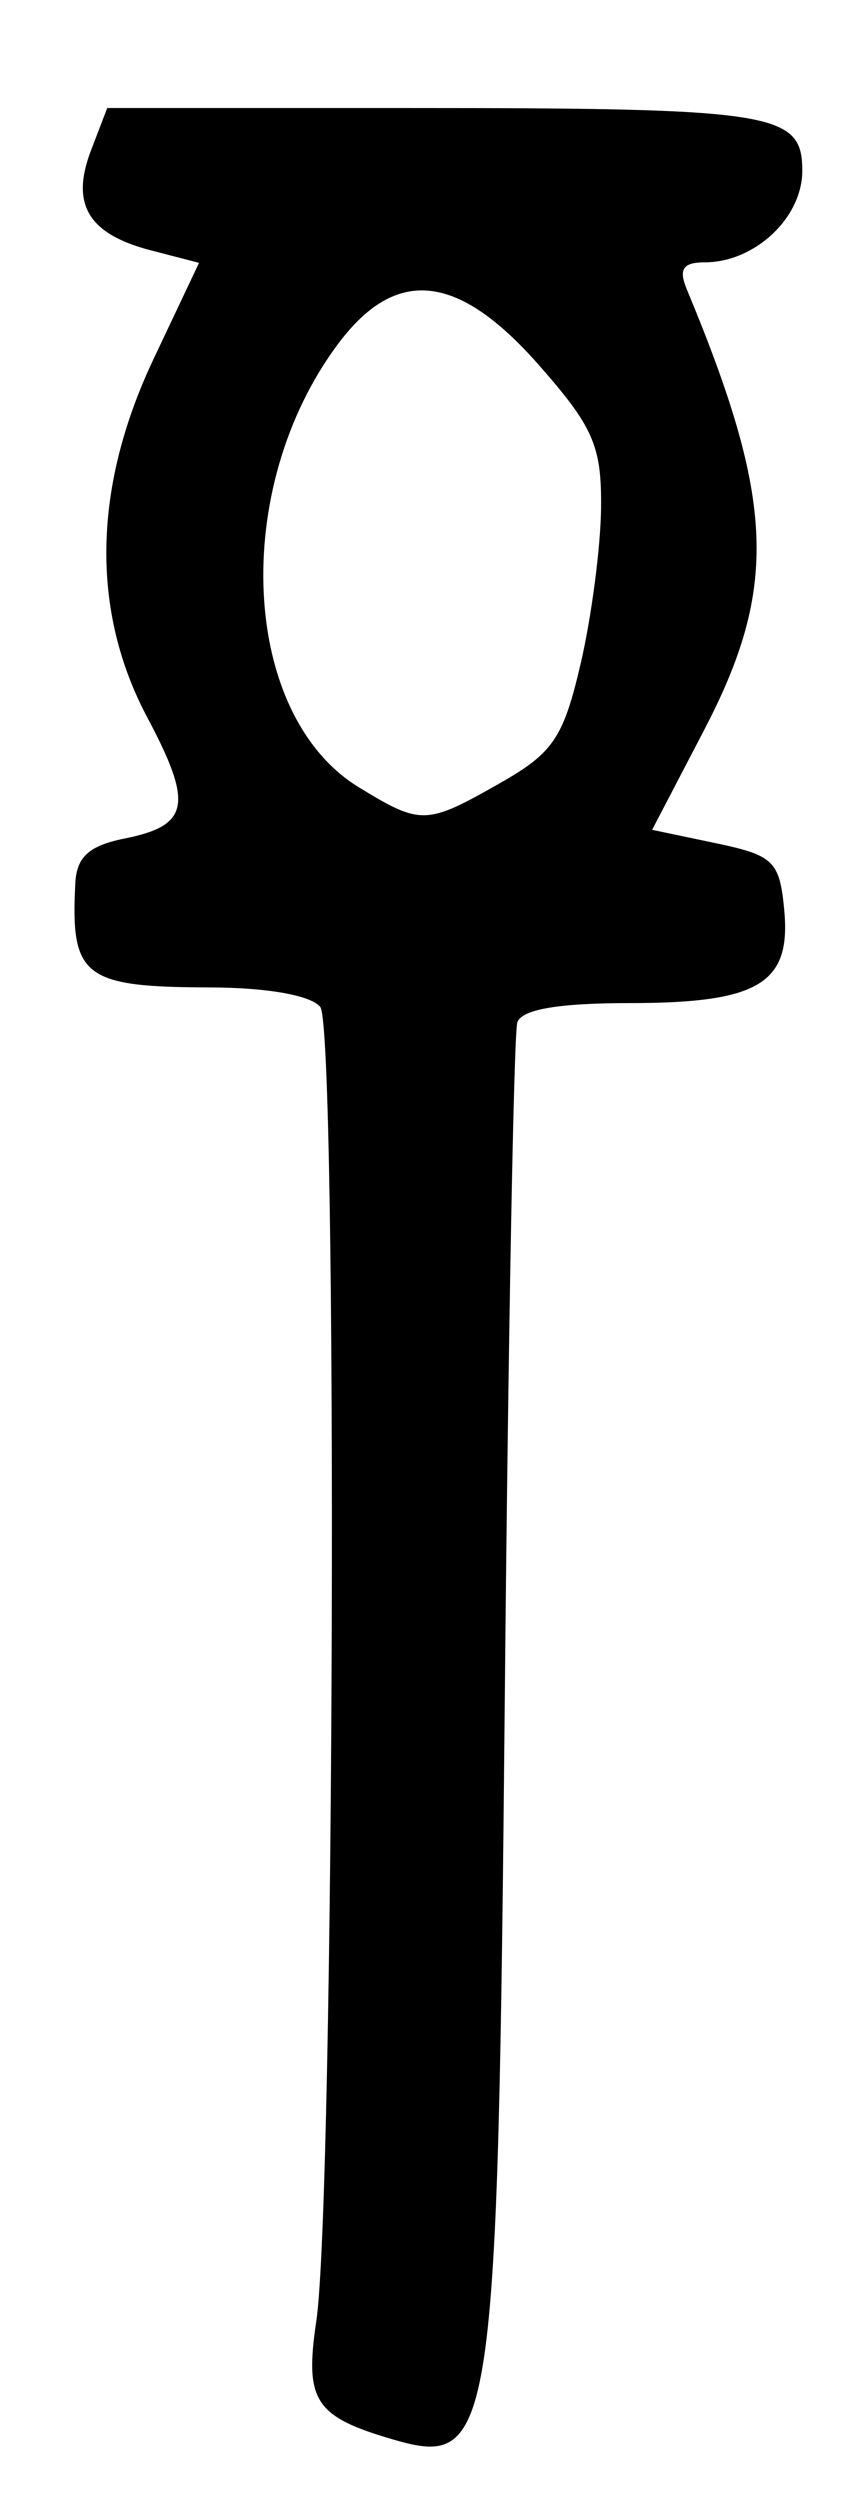 <?xml version="1.0" encoding="UTF-8" standalone="no"?>
<!-- Created with Inkscape (http://www.inkscape.org/) -->

<svg
   version="1.1"
   id="svg179"
   width="74.667"
   height="216"
   viewBox="0 0 74.667 216"
   xmlns="http://www.w3.org/2000/svg"
   xmlns:svg="http://www.w3.org/2000/svg">
  <defs
     id="defs183" />
  <g
     id="g185">
    <path
       style="fill:#000000;stroke-width:1.333"
       d="M 34,210.776 C 27.19,208.794 26.31,207.441 27.336,200.53 28.905,189.951 29.21,88.909 27.678,87 26.874,85.998 23.081,85.325 18.17,85.313 7.223,85.286 6.086,84.407 6.509,76.3 6.627,74.03 7.702,73.06 10.781,72.444 16.371,71.326 16.715,69.486 12.734,61.998 7.833,52.782 8.017,42.12 13.268,31.021 l 3.932,-8.312 -4.157,-1.077 C 7.63,20.229 6.082,17.65 7.863,13 L 9.267,9.333 H 35.134 c 31.866,0 34.2,0.37 34.2,5.424 0,4.063 -4.104,7.909 -8.439,7.909 -1.874,0 -2.266,0.593 -1.541,2.333 7.617,18.301 7.91,25.772 1.492,38.085 l -4.489,8.612 5.489,1.152 c 5.018,1.053 5.526,1.547 5.927,5.76 0.606,6.374 -2.196,8.059 -13.402,8.059 -6.117,0 -9.299,0.549 -9.664,1.667 C 44.407,89.25 43.92,115.5 43.625,146.667 c -0.608,64.122 -0.984,66.626 -9.625,64.11 z M 43.238,67.645 c 4.573,-2.6 5.454,-3.908 6.944,-10.311 0.938,-4.033 1.731,-10.099 1.762,-13.479 0.049,-5.332 -0.665,-6.965 -5.39,-12.333 -6.979,-7.929 -12.317,-8.501 -17.303,-1.854 -9.37,12.49 -8.456,32.125 1.784,38.369 5.359,3.267 5.793,3.253 12.203,-0.391 z"
       id="path505" />
  </g>
</svg>
